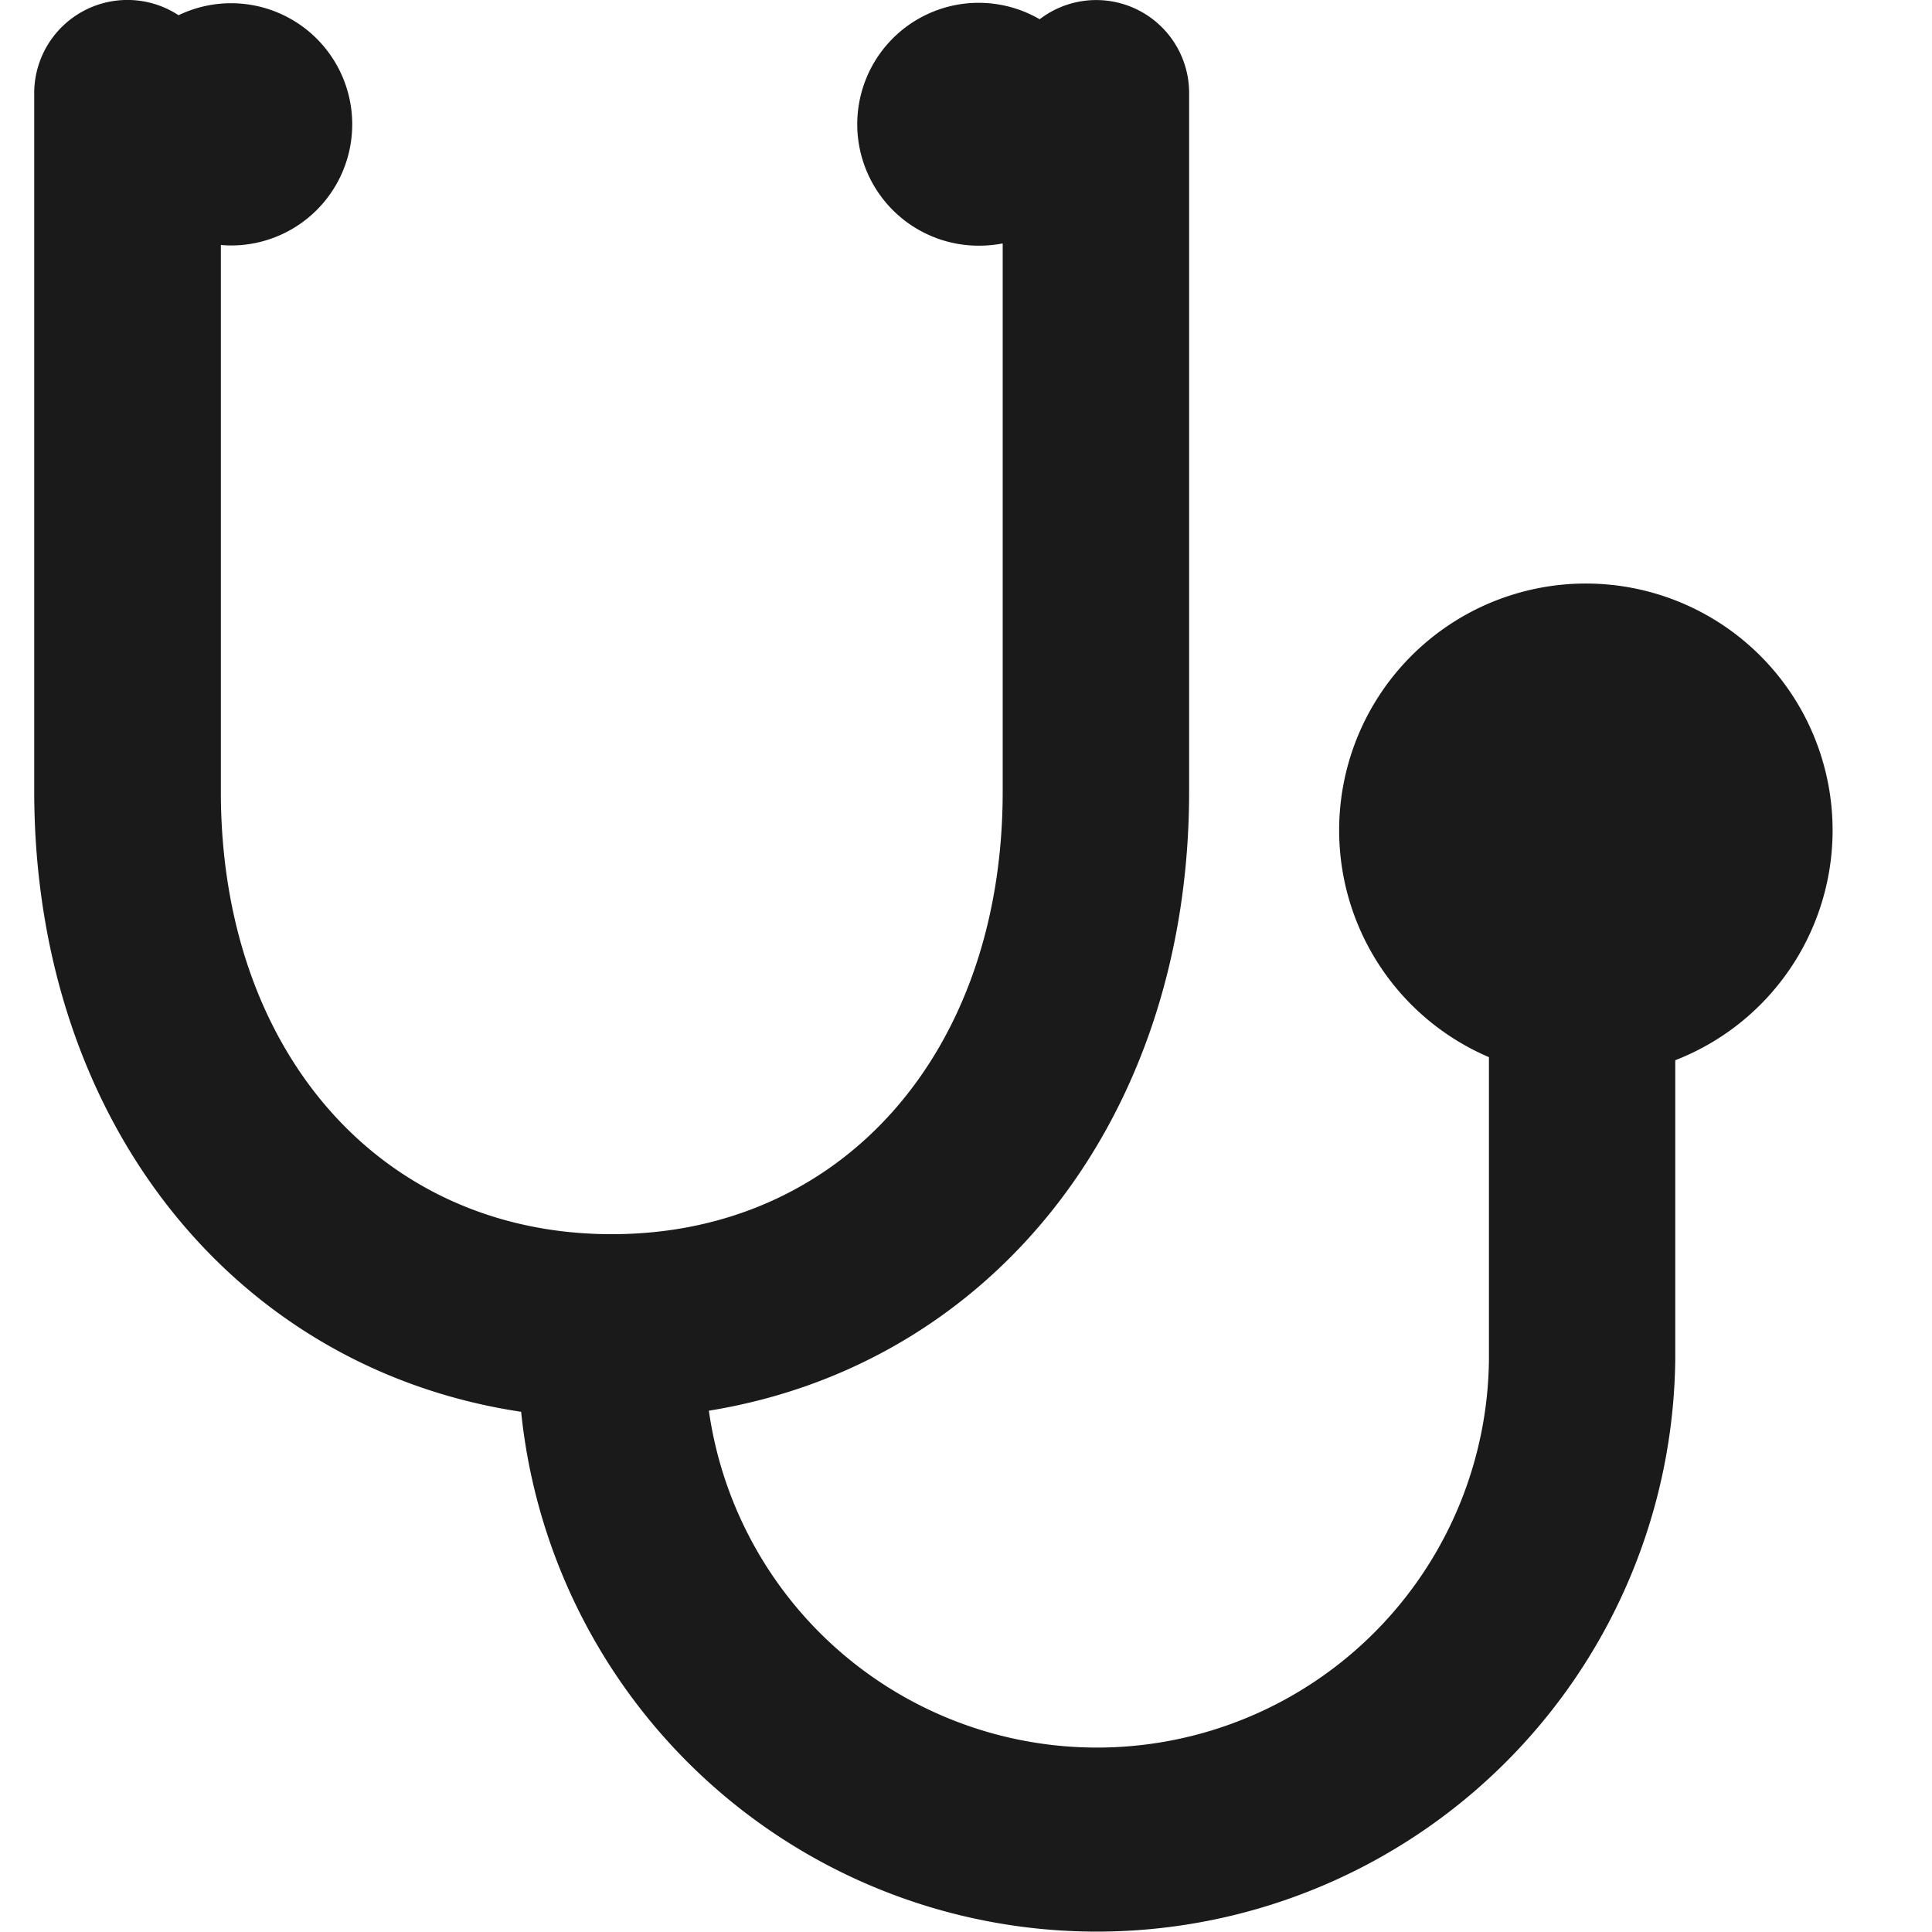 <svg xmlns="http://www.w3.org/2000/svg" width="37.039" height="37.039" viewBox="0 0 37.039 37.039">
  <g id="Group_2115" data-name="Group 2115" transform="translate(0 0)">
    <path id="Path" d="M0,0H37.039V37.009H0Z" transform="translate(0 0)" fill="none"/>
    <g id="Group_826" data-name="Group 826" transform="translate(0.661 0)">
      <path id="Path_2483" data-name="Path 2483" d="M556.846,249.356a11.092,11.092,0,0,0,22.126-1.007v-5.733a4.73,4.73,0,1,0-3.572-.059v5.792a7.515,7.515,0,0,1-14.955.986c5.433-.88,9.207-5.6,9.207-11.872V224.059a1.781,1.781,0,0,0-2.865-1.4A2.328,2.328,0,1,0,565.628,227a2.424,2.424,0,0,0,.45-.043v10.511c0,4.994-3.081,8.483-7.495,8.483s-7.494-3.488-7.494-8.483V226.986c.067.006.135.01.2.01a2.322,2.322,0,1,0-1.011-4.414,1.787,1.787,0,0,0-2.767,1.476v13.405C547.516,243.783,551.347,248.529,556.846,249.356Zm-8.258-25.3a.715.715,0,0,1,1.43,0v13.405c0,5.619,3.522,9.544,8.566,9.544s8.568-3.925,8.568-9.544V224.059a.714.714,0,0,1,1.429,0v13.405c0,6.351-4.2,10.96-10,10.96s-10-4.609-10-10.96Zm3.621.616a.911.911,0,0,1-.915.906.852.852,0,0,1-.2-.025v-1.5a1.717,1.717,0,0,0-.027-.258.9.9,0,0,1,1.146.874Zm12.5,0a.912.912,0,0,1,1.383-.776,1.468,1.468,0,0,0-.017.16v1.4a.922.922,0,0,1-.45.121A.911.911,0,0,1,564.712,224.675ZM576.47,248.35V238.226a.716.716,0,0,1,1.431,0V248.35a10.021,10.021,0,0,1-19.966,1.116c.213.011.43.019.648.019.268,0,.53-.013.791-.03a8.59,8.59,0,0,0,17.1-1.106Zm.794-13.727a3.619,3.619,0,0,1,1.708,6.833v-3.229a1.786,1.786,0,0,0-3.572,0v3.139a3.617,3.617,0,0,1,1.865-6.743Z" transform="translate(-547.516 -222.29)" fill="#1a1a1a"/>
      <path id="Path_2751" data-name="Path 2751" d="M17.6,1.16c-.209,0-1.042.419-1.042.7s0,1.4.278,1.467,1.181-.14,1.389,0,.833-.349.764,0-.139,11.106,0,11.6a28.951,28.951,0,0,1-.764,4.331s-1.39,2.3-1.667,2.654A27.056,27.056,0,0,1,13.5,23.722a16.225,16.225,0,0,1-2.779.629,18.231,18.231,0,0,1-3.612-1.118c-.278-.14-2.5-2.1-2.5-2.1l-1.6-3.493v-4.68s.208-7.4,0-7.614a1.747,1.747,0,0,1,0-1.327c.139-.07,1.6-.7,1.6-.7L5.3,2.347s-.486-.768-.695-1.187-1.6-.629-1.6-.629H1.758S.647.042.578.531s.278,2.445,0,2.794,0,13.342,0,13.342L1.064,19.6l1.945,2.794,1.6,1.956,1.945,1.257,2.64.559s.695-.419.764,0a14.354,14.354,0,0,1,0,2.445,31.7,31.7,0,0,0,1.876,3.772l3.612,2.864L18.986,36.3s3.611,0,4.167-.419S26.9,34.06,26.9,34.06a29.325,29.325,0,0,0,2.084-2.654c0-.21,1.11-2.165,1.319-2.794s.278-4.75.417-5.379a31.176,31.176,0,0,0,0-3.632s1.459-.349,1.737-.768,1.25-3.353,1.25-3.353l-1.667-2.864a9.089,9.089,0,0,0-2.153-.768c-.556,0-2.639.14-2.987.768s-1.042,1.816-1.32,2.3a3.957,3.957,0,0,0,0,2.375,8.251,8.251,0,0,0,1.32,1.537s1.25.489,1.32.768,0,4.75,0,4.75.278,2.654,0,3-.487,2.235-.834,2.445-1.527,1.677-1.806,1.886a12.778,12.778,0,0,1-2.432,1.676,15.2,15.2,0,0,1-2.848.7l-2.987-.7-1.875-.978L13.5,30.847s-.833-1.956-.9-2.235-.764-2.165-.764-2.165l3.195-.838,2.57-1.257,1.389-2.445,1.875-2.654a26.1,26.1,0,0,0,.556-2.585c0-.419-.347-3.423,0-3.7s.069-7.4,0-7.614.208-4.191,0-4.191S20.583.671,20.3.531s-1.667.629-1.667.629Z" transform="translate(0.147 0.101)" fill="#1a1a1a"/>
    </g>
  </g>
</svg>
